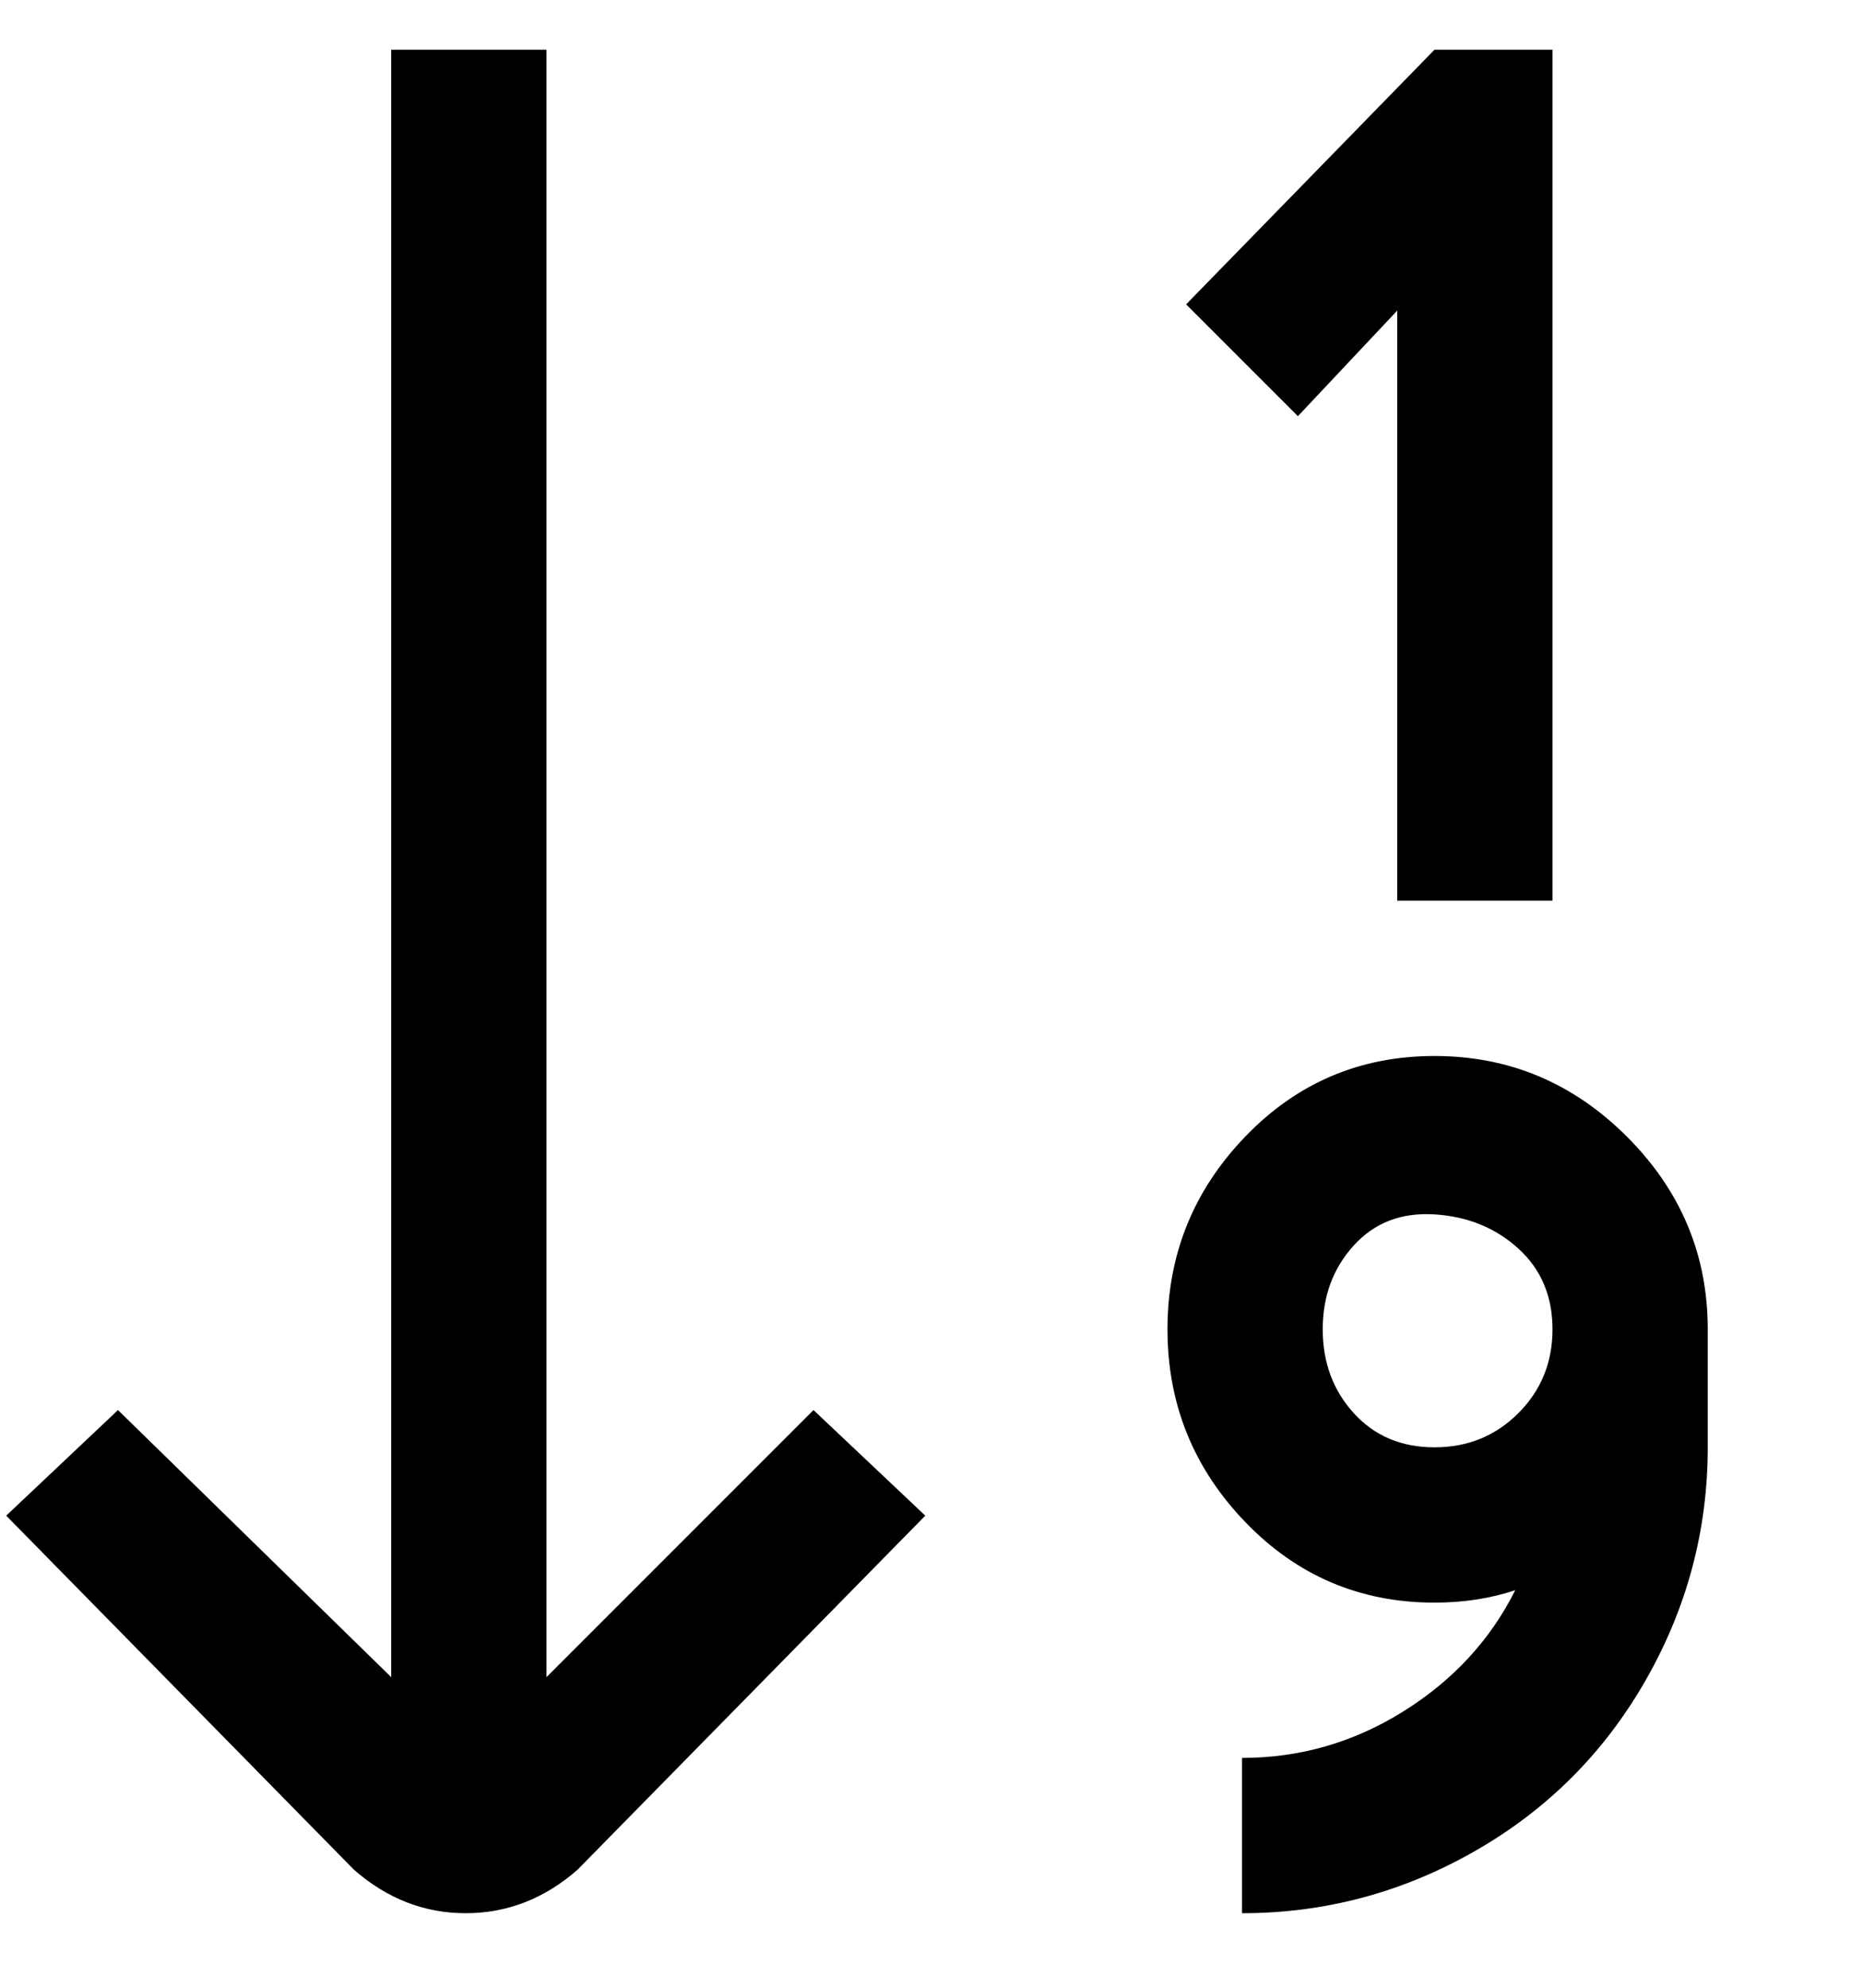 <svg viewBox="0 0 300 320" xmlns="http://www.w3.org/2000/svg"><path d="M149 244l-56 57q-8 7-18 7t-18-7L1 244l18-17 44 43V8h25v262l43-43 18 17zm76-194v95h25V8h-19l-40 41 18 18 16-17zm50 164v19q0 20-10 37.5T237.5 298Q220 308 200 308v-25q14 0 26-7.5t18-19.5q-6 2-13 2-18 0-30.5-13T188 214q0-18 12.5-31t30.5-13q18 0 31 13t13 31zm-44 19q8 0 13.5-5.5T250 214q0-8-5.5-13t-13.5-5.5q-8-.5-13 5t-5 13.5q0 8 5 13.5t13 5.5z"/></svg>